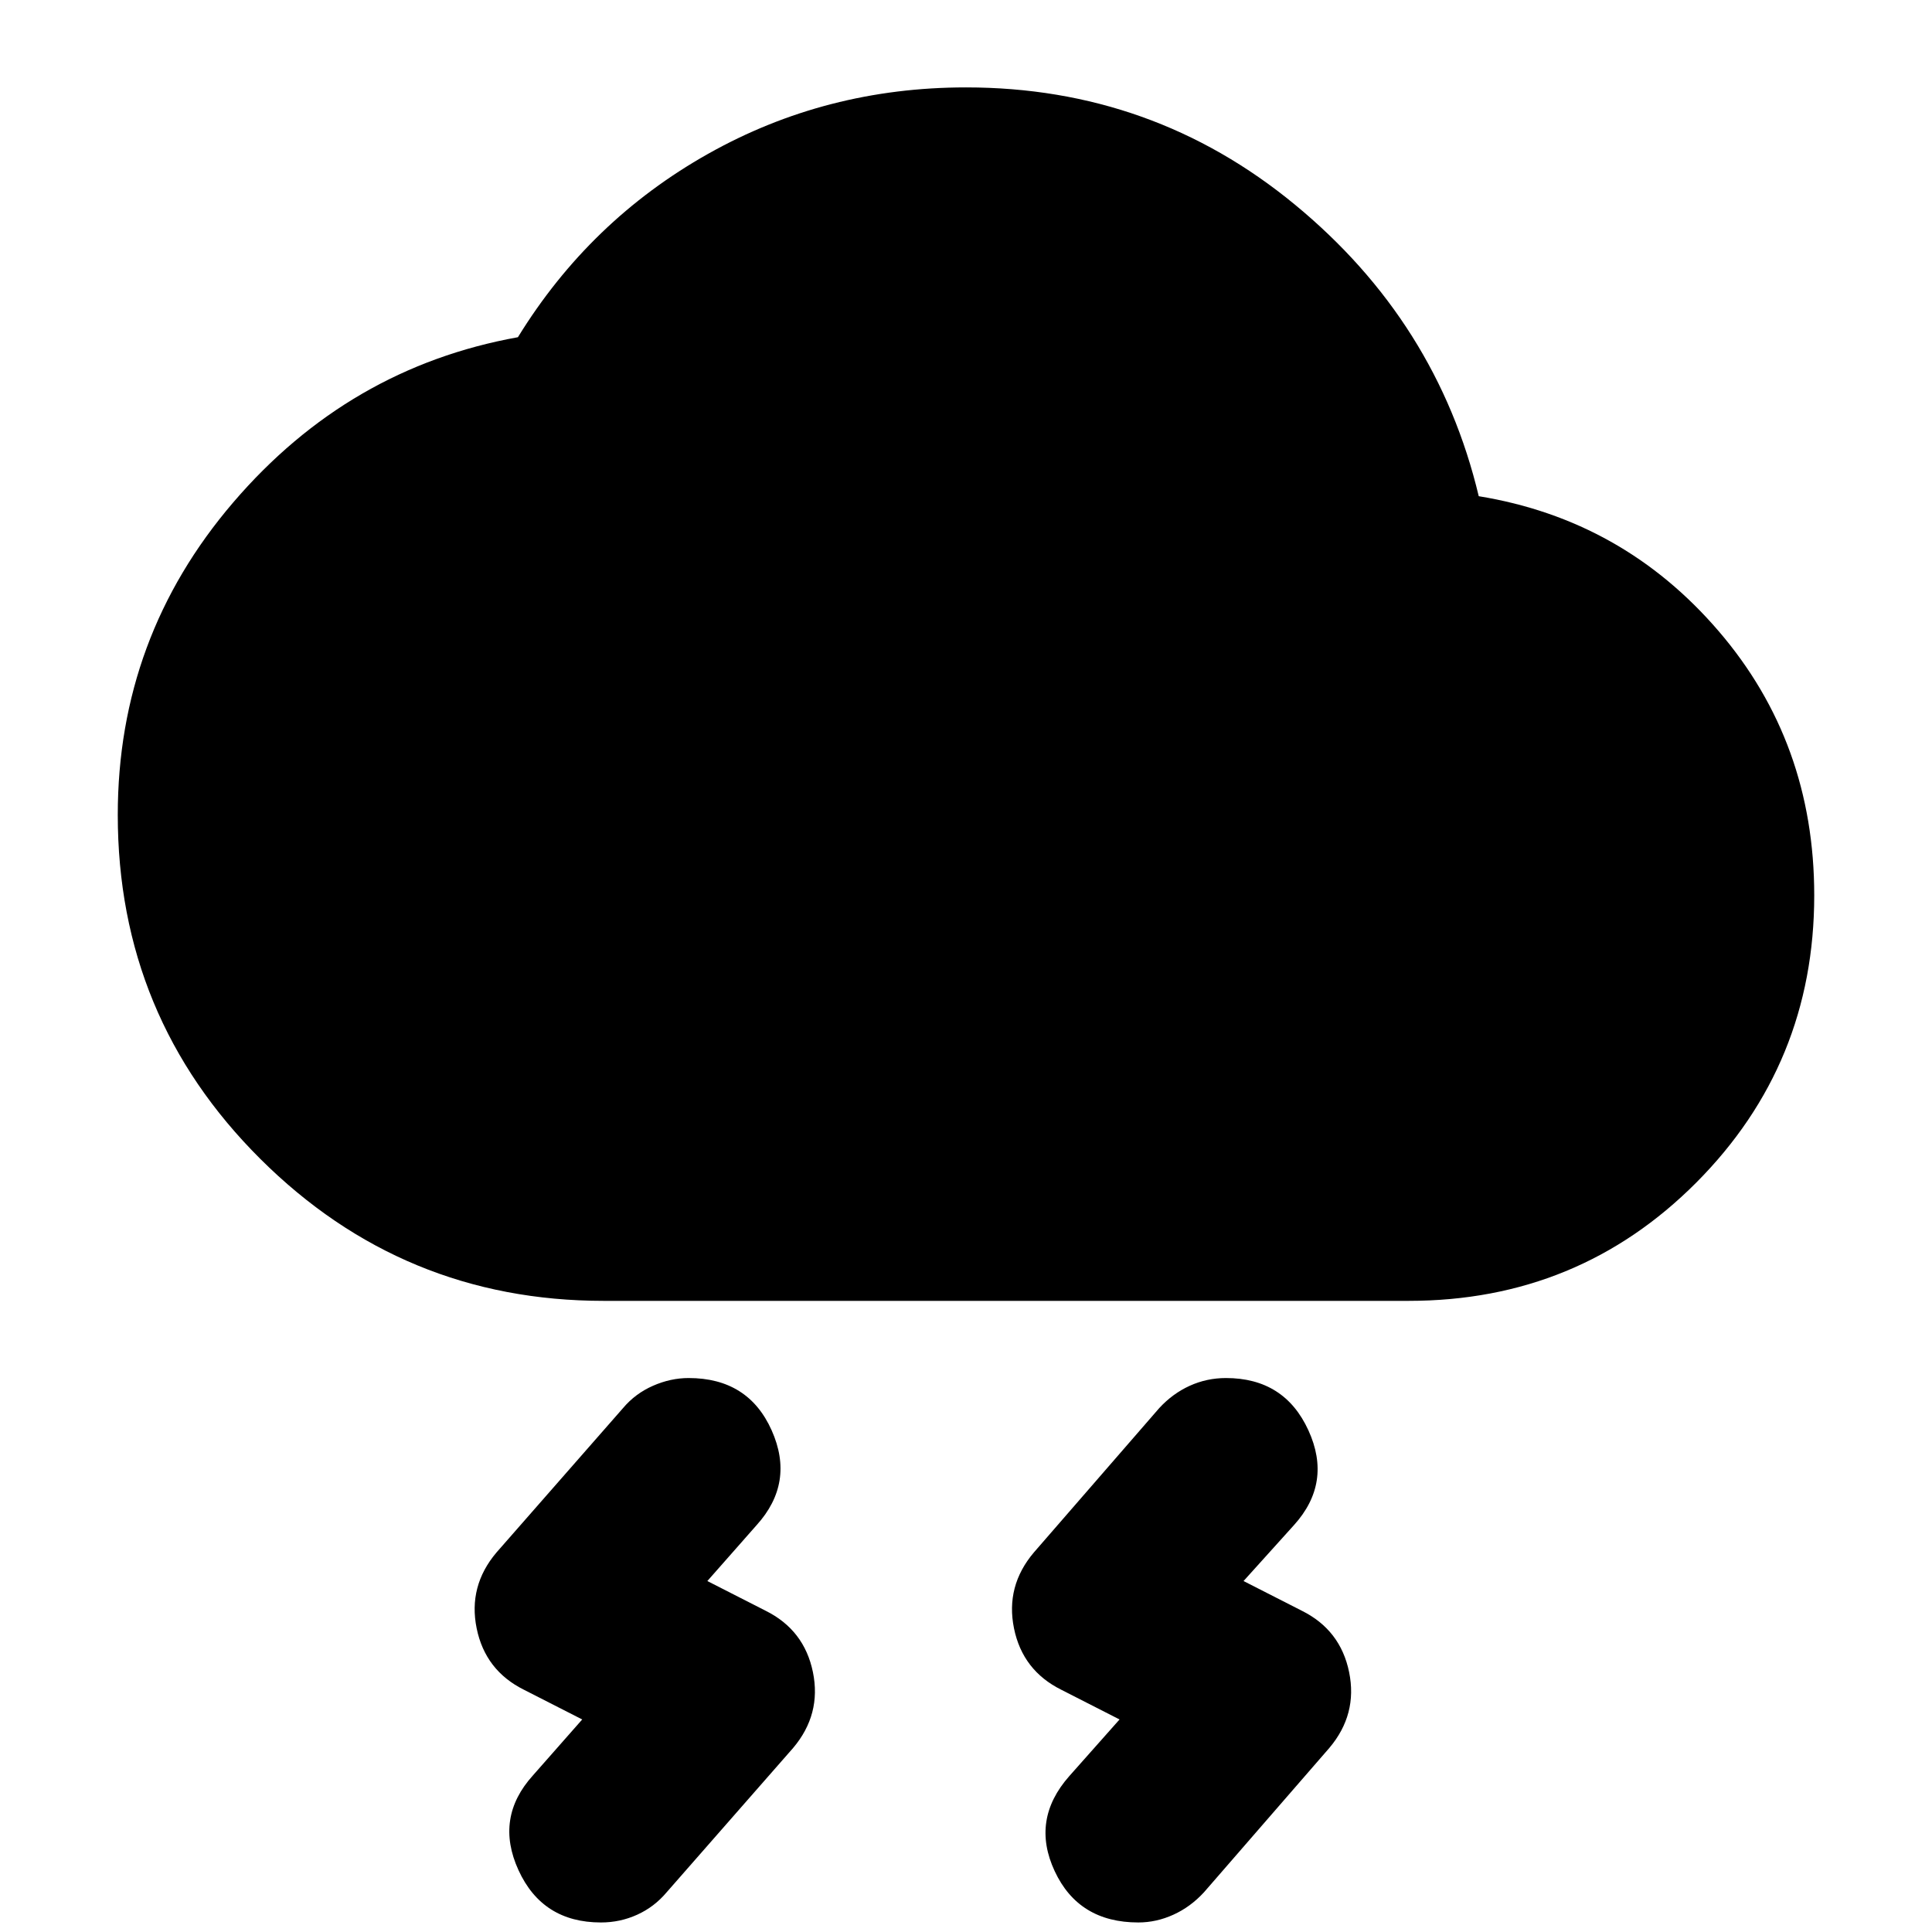 <svg xmlns="http://www.w3.org/2000/svg" height="24" viewBox="0 -960 960 960" width="24"><path d="m531.26-77.39 25.04-28.22-28.91-14.74q-19.26-9.56-23.54-30.54-4.28-20.98 9.85-37.68L576-260.3q6.7-7.27 15.17-11.11 8.48-3.85 18-3.85 29.09 0 40.98 26 11.89 26-7.19 47.09l-25.05 27.78 28.92 14.74q19.26 9.56 23.54 30.54 4.28 20.98-9.85 37.68l-62.3 71.73q-6.7 7.27-15.18 11.11-8.47 3.85-17.43 3.85-29.65 0-41.54-25.5-11.9-25.5 7.19-47.15Zm-266.43-.44 24.47-27.78-28.91-14.74q-19.26-9.56-23.54-30.54-4.29-20.98 9.84-37.68l62.87-71.73q6.13-7.27 14.9-11.11 8.76-3.85 17.71-3.85 29.66 0 41.27 26 11.6 26-7.48 47.09l-24.48 27.78 28.91 14.74q19.26 9.56 23.55 30.54 4.28 20.98-9.85 37.68L331.22-19.7q-6.13 7.27-14.61 11.11-8.48 3.85-18 3.85-29.09 0-40.98-26-11.89-26 7.2-47.09ZM300-313.61q-99.83 0-170.65-70.54-70.83-70.55-70.83-170.94 0-88.26 57.35-155.24 57.35-66.97 141.48-82.11 35.69-58 94.39-91.06 58.69-33.07 128.26-33.07 92.7 0 163.39 58.22 70.7 58.22 91.39 144.91 71.7 11.7 119.2 67.04 47.5 55.33 47.5 131.31 0 83.81-58.55 142.65-58.56 58.83-142.93 58.83H300Z"/></svg>